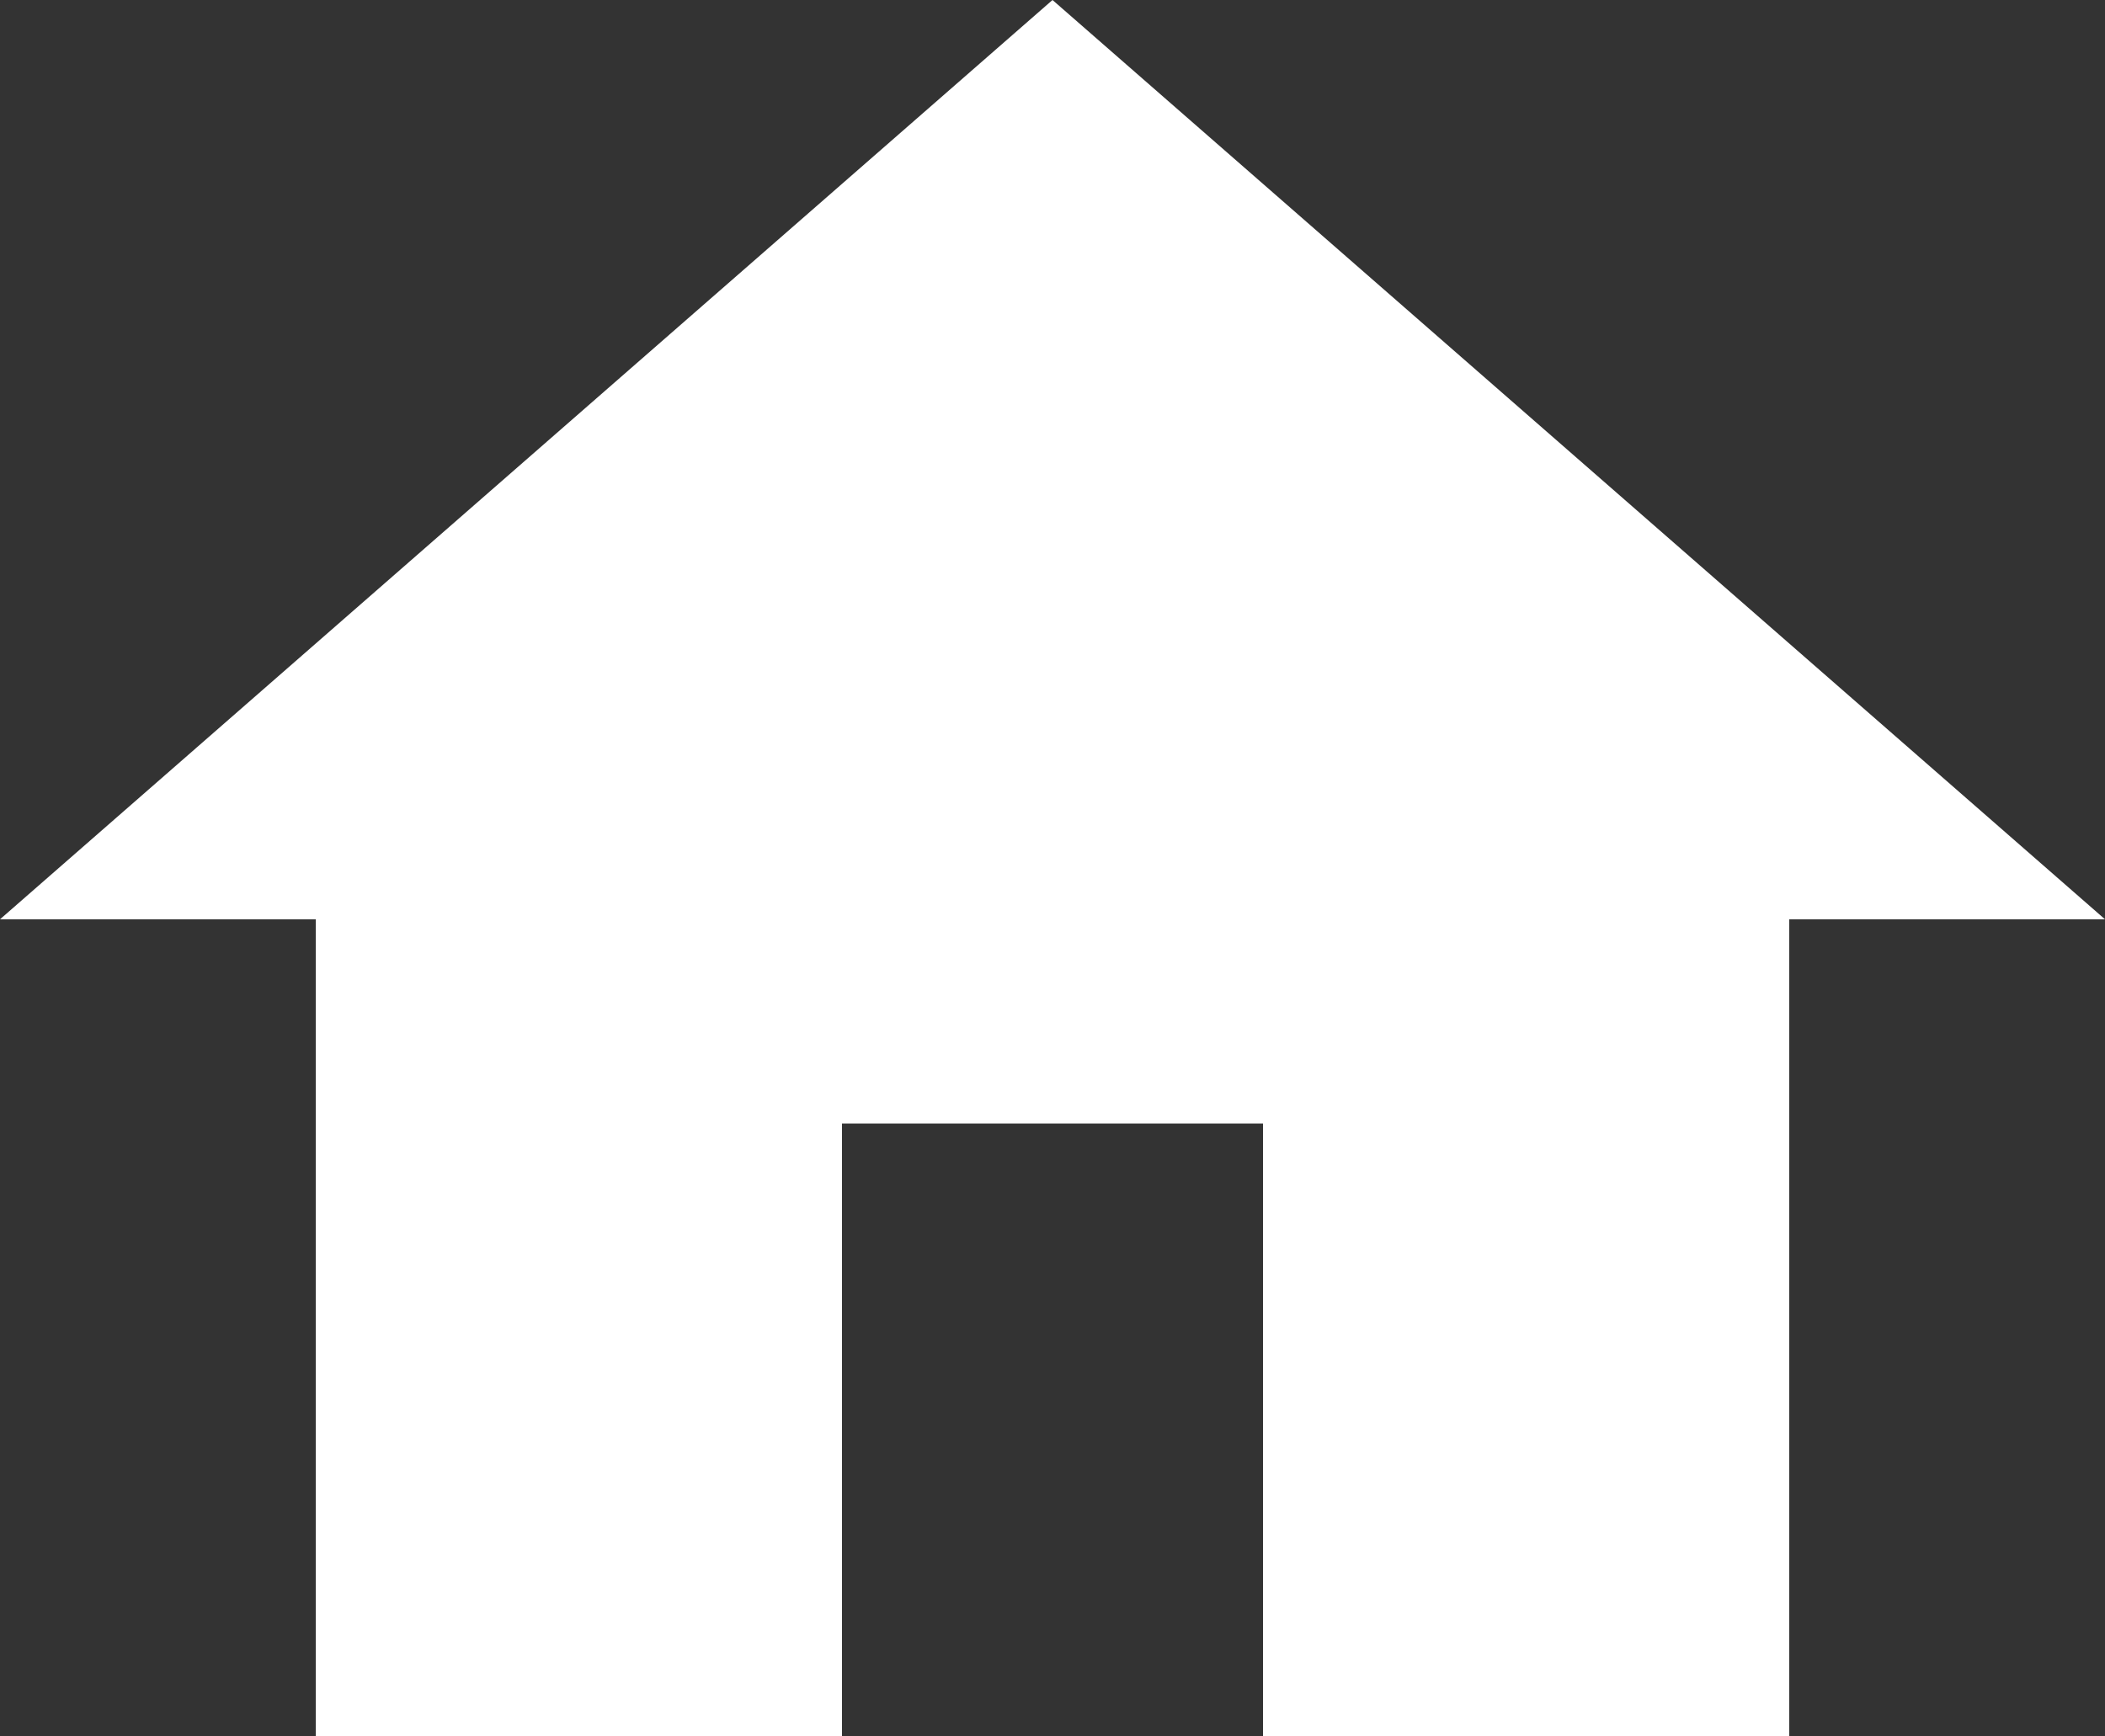 <svg width="40" height="33" viewBox="0 0 40 33" fill="none" xmlns="http://www.w3.org/2000/svg">
<rect x="0" y="0" width="40" height="33" fill="#333333" stroke="none"/>
<path d="M16 33V21.353H24V33H34V17.471H40L20 0L0 17.471H6V33H16Z" fill="white"/>
</svg>
